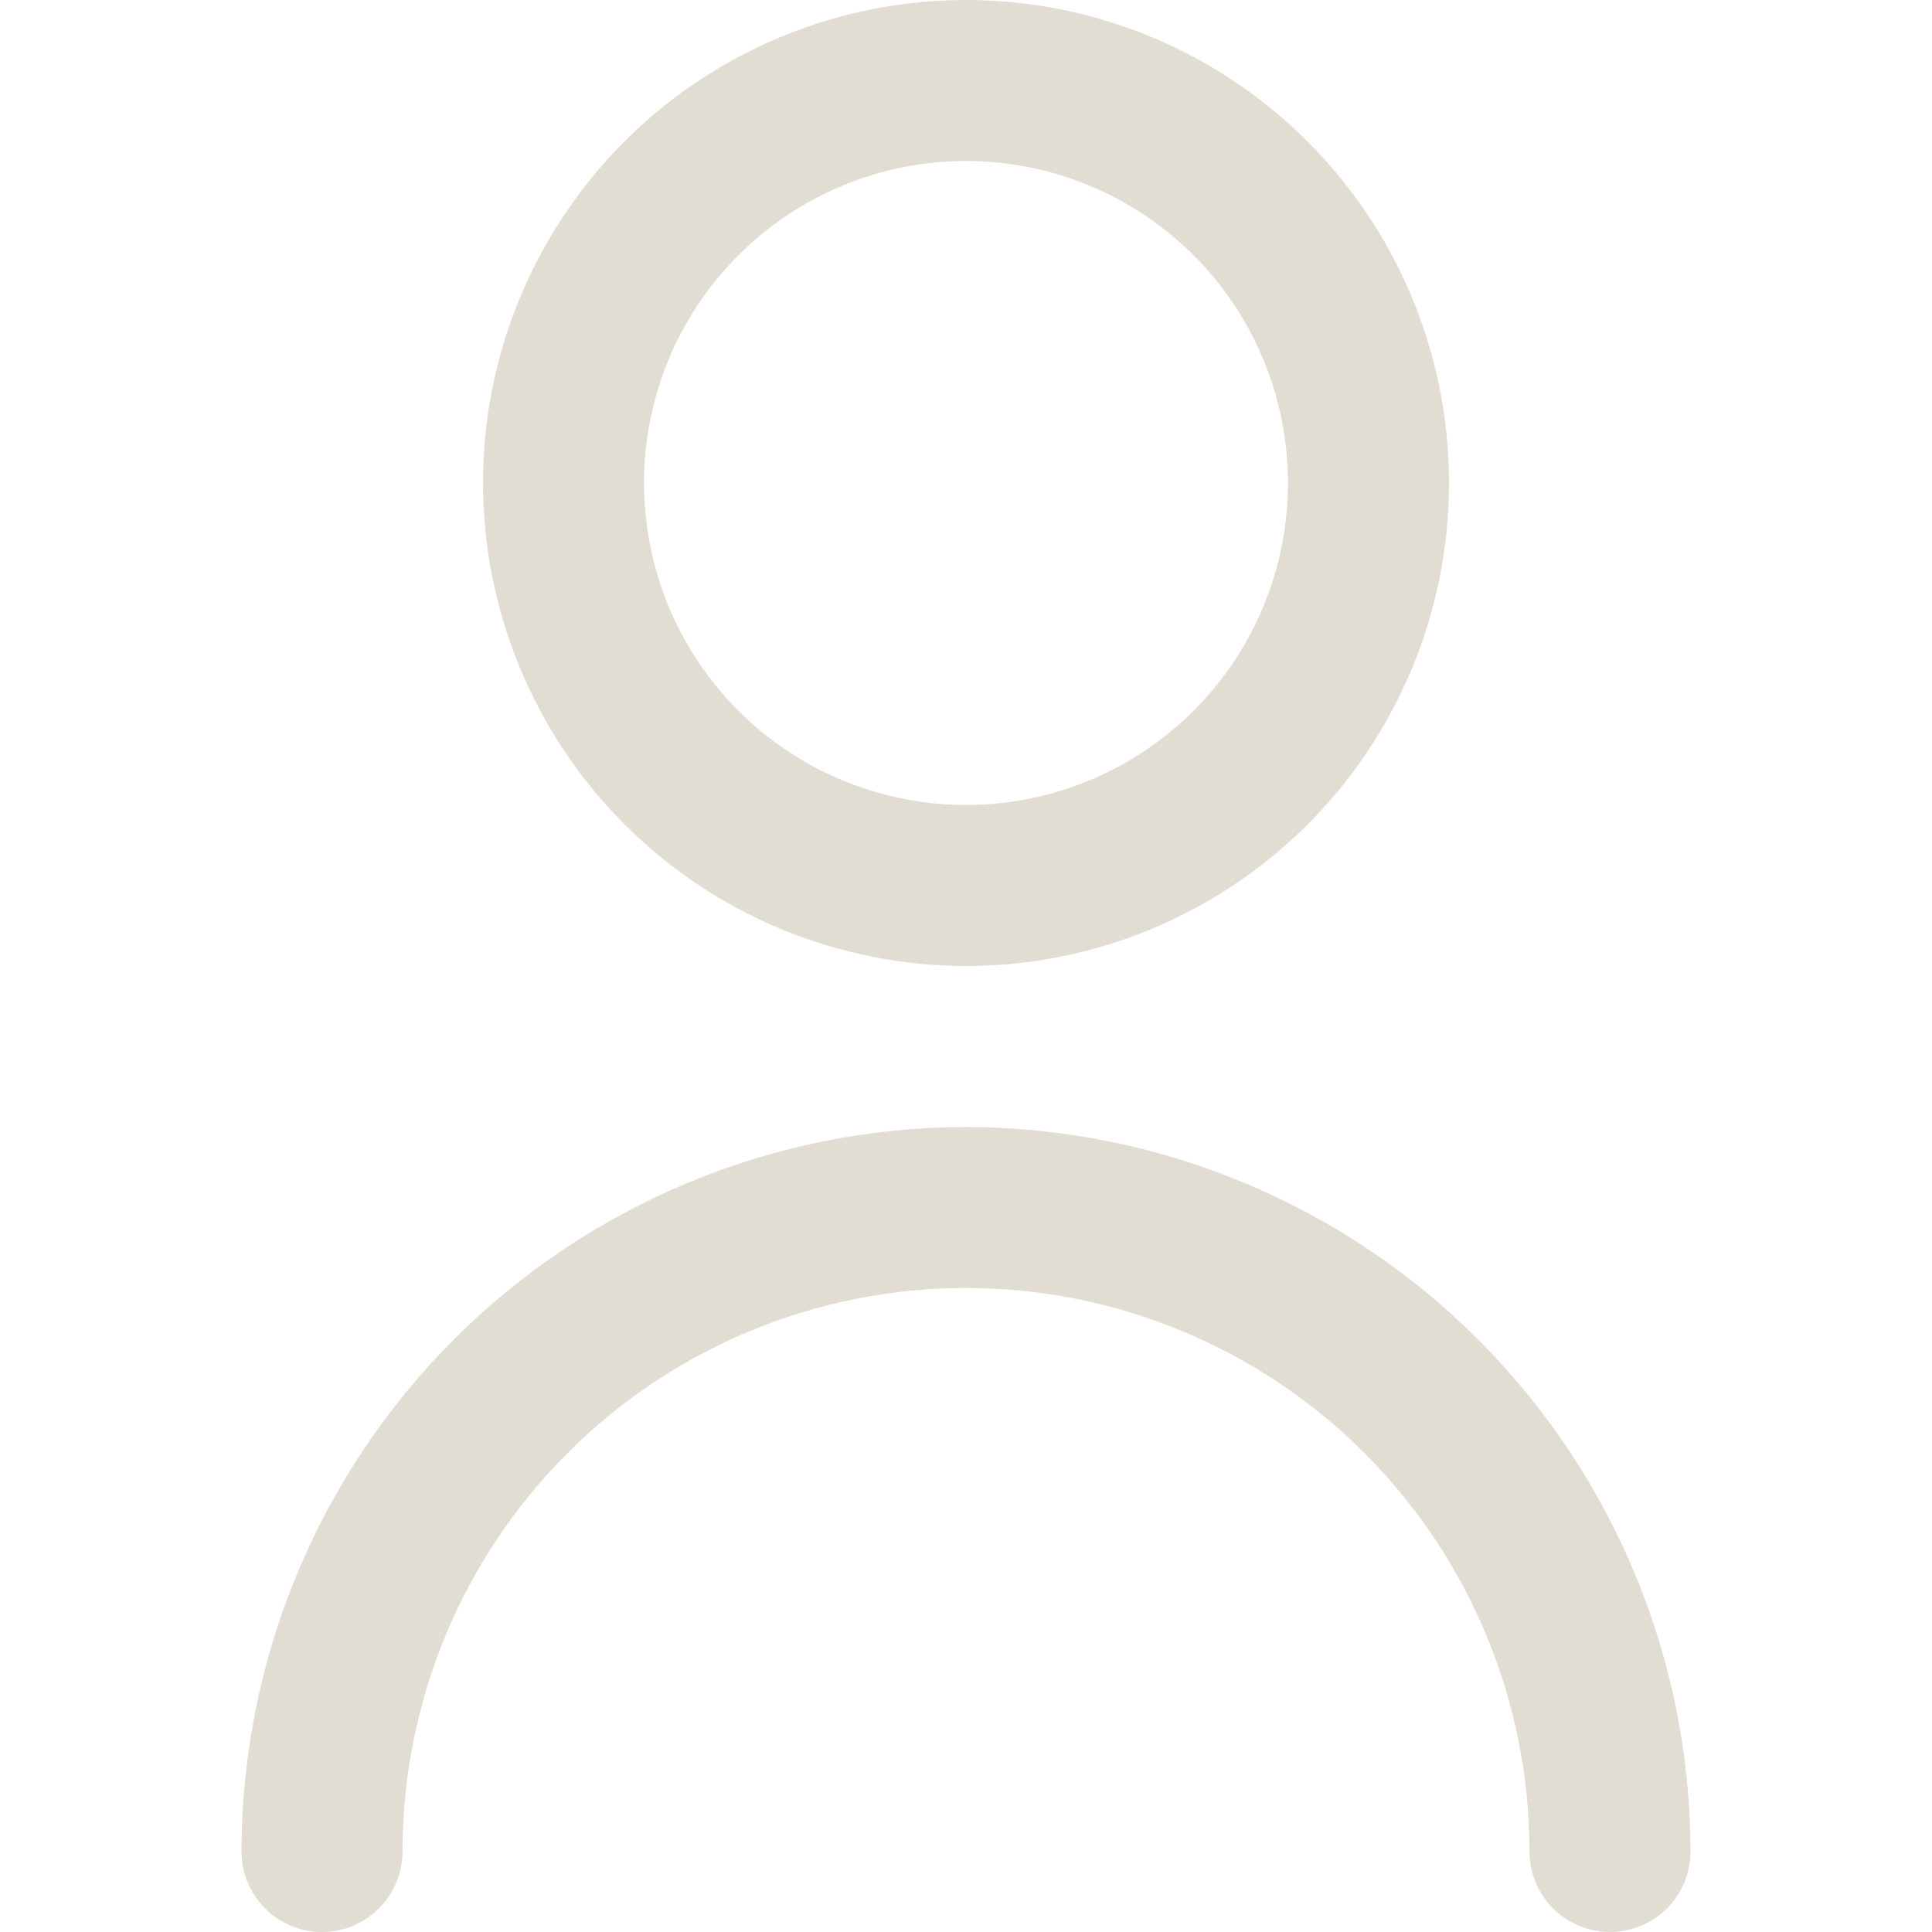 <svg width="37" height="37" viewBox="0 0 35 35" fill="none" xmlns="http://www.w3.org/2000/svg">
<g id="fi-rr-user" clip-path="url(#clip0_281_155)">
<path id="Vector" d="M17.5 17.5C19.231 17.5 20.922 16.987 22.361 16.025C23.8 15.064 24.922 13.697 25.584 12.098C26.246 10.5 26.419 8.74 26.082 7.043C25.744 5.346 24.911 3.787 23.687 2.563C22.463 1.339 20.904 0.506 19.207 0.168C17.51 -0.169 15.75 0.004 14.152 0.666C12.553 1.328 11.186 2.45 10.225 3.889C9.263 5.328 8.75 7.019 8.75 8.75C8.752 11.07 9.675 13.294 11.315 14.935C12.956 16.575 15.18 17.498 17.5 17.5ZM17.5 2.917C18.654 2.917 19.782 3.259 20.741 3.9C21.7 4.541 22.448 5.452 22.889 6.518C23.331 7.584 23.446 8.756 23.221 9.888C22.996 11.02 22.441 12.059 21.625 12.875C20.809 13.691 19.77 14.246 18.638 14.471C17.506 14.696 16.334 14.581 15.268 14.139C14.202 13.698 13.291 12.95 12.65 11.991C12.009 11.031 11.667 9.904 11.667 8.75C11.667 7.203 12.281 5.719 13.375 4.625C14.469 3.531 15.953 2.917 17.5 2.917Z" fill="#E1DDD3"/>
<path id="Vector_2" d="M17.5 20.417C14.02 20.421 10.684 21.805 8.223 24.265C5.763 26.726 4.379 30.062 4.375 33.542C4.375 33.928 4.529 34.3 4.802 34.573C5.076 34.846 5.447 35 5.833 35C6.22 35 6.591 34.846 6.865 34.573C7.138 34.3 7.292 33.928 7.292 33.542C7.292 30.834 8.367 28.238 10.282 26.323C12.196 24.409 14.793 23.333 17.5 23.333C20.207 23.333 22.804 24.409 24.718 26.323C26.633 28.238 27.708 30.834 27.708 33.542C27.708 33.928 27.862 34.3 28.136 34.573C28.409 34.846 28.78 35 29.167 35C29.553 35 29.924 34.846 30.198 34.573C30.471 34.3 30.625 33.928 30.625 33.542C30.621 30.062 29.237 26.726 26.776 24.265C24.316 21.805 20.98 20.421 17.5 20.417Z" fill="#E1DDD3"/>
</g>
<defs>
<clipPath id="clip0_281_155">
<rect width="35" height="35" fill="white"/>
</clipPath>
</defs>
</svg>
